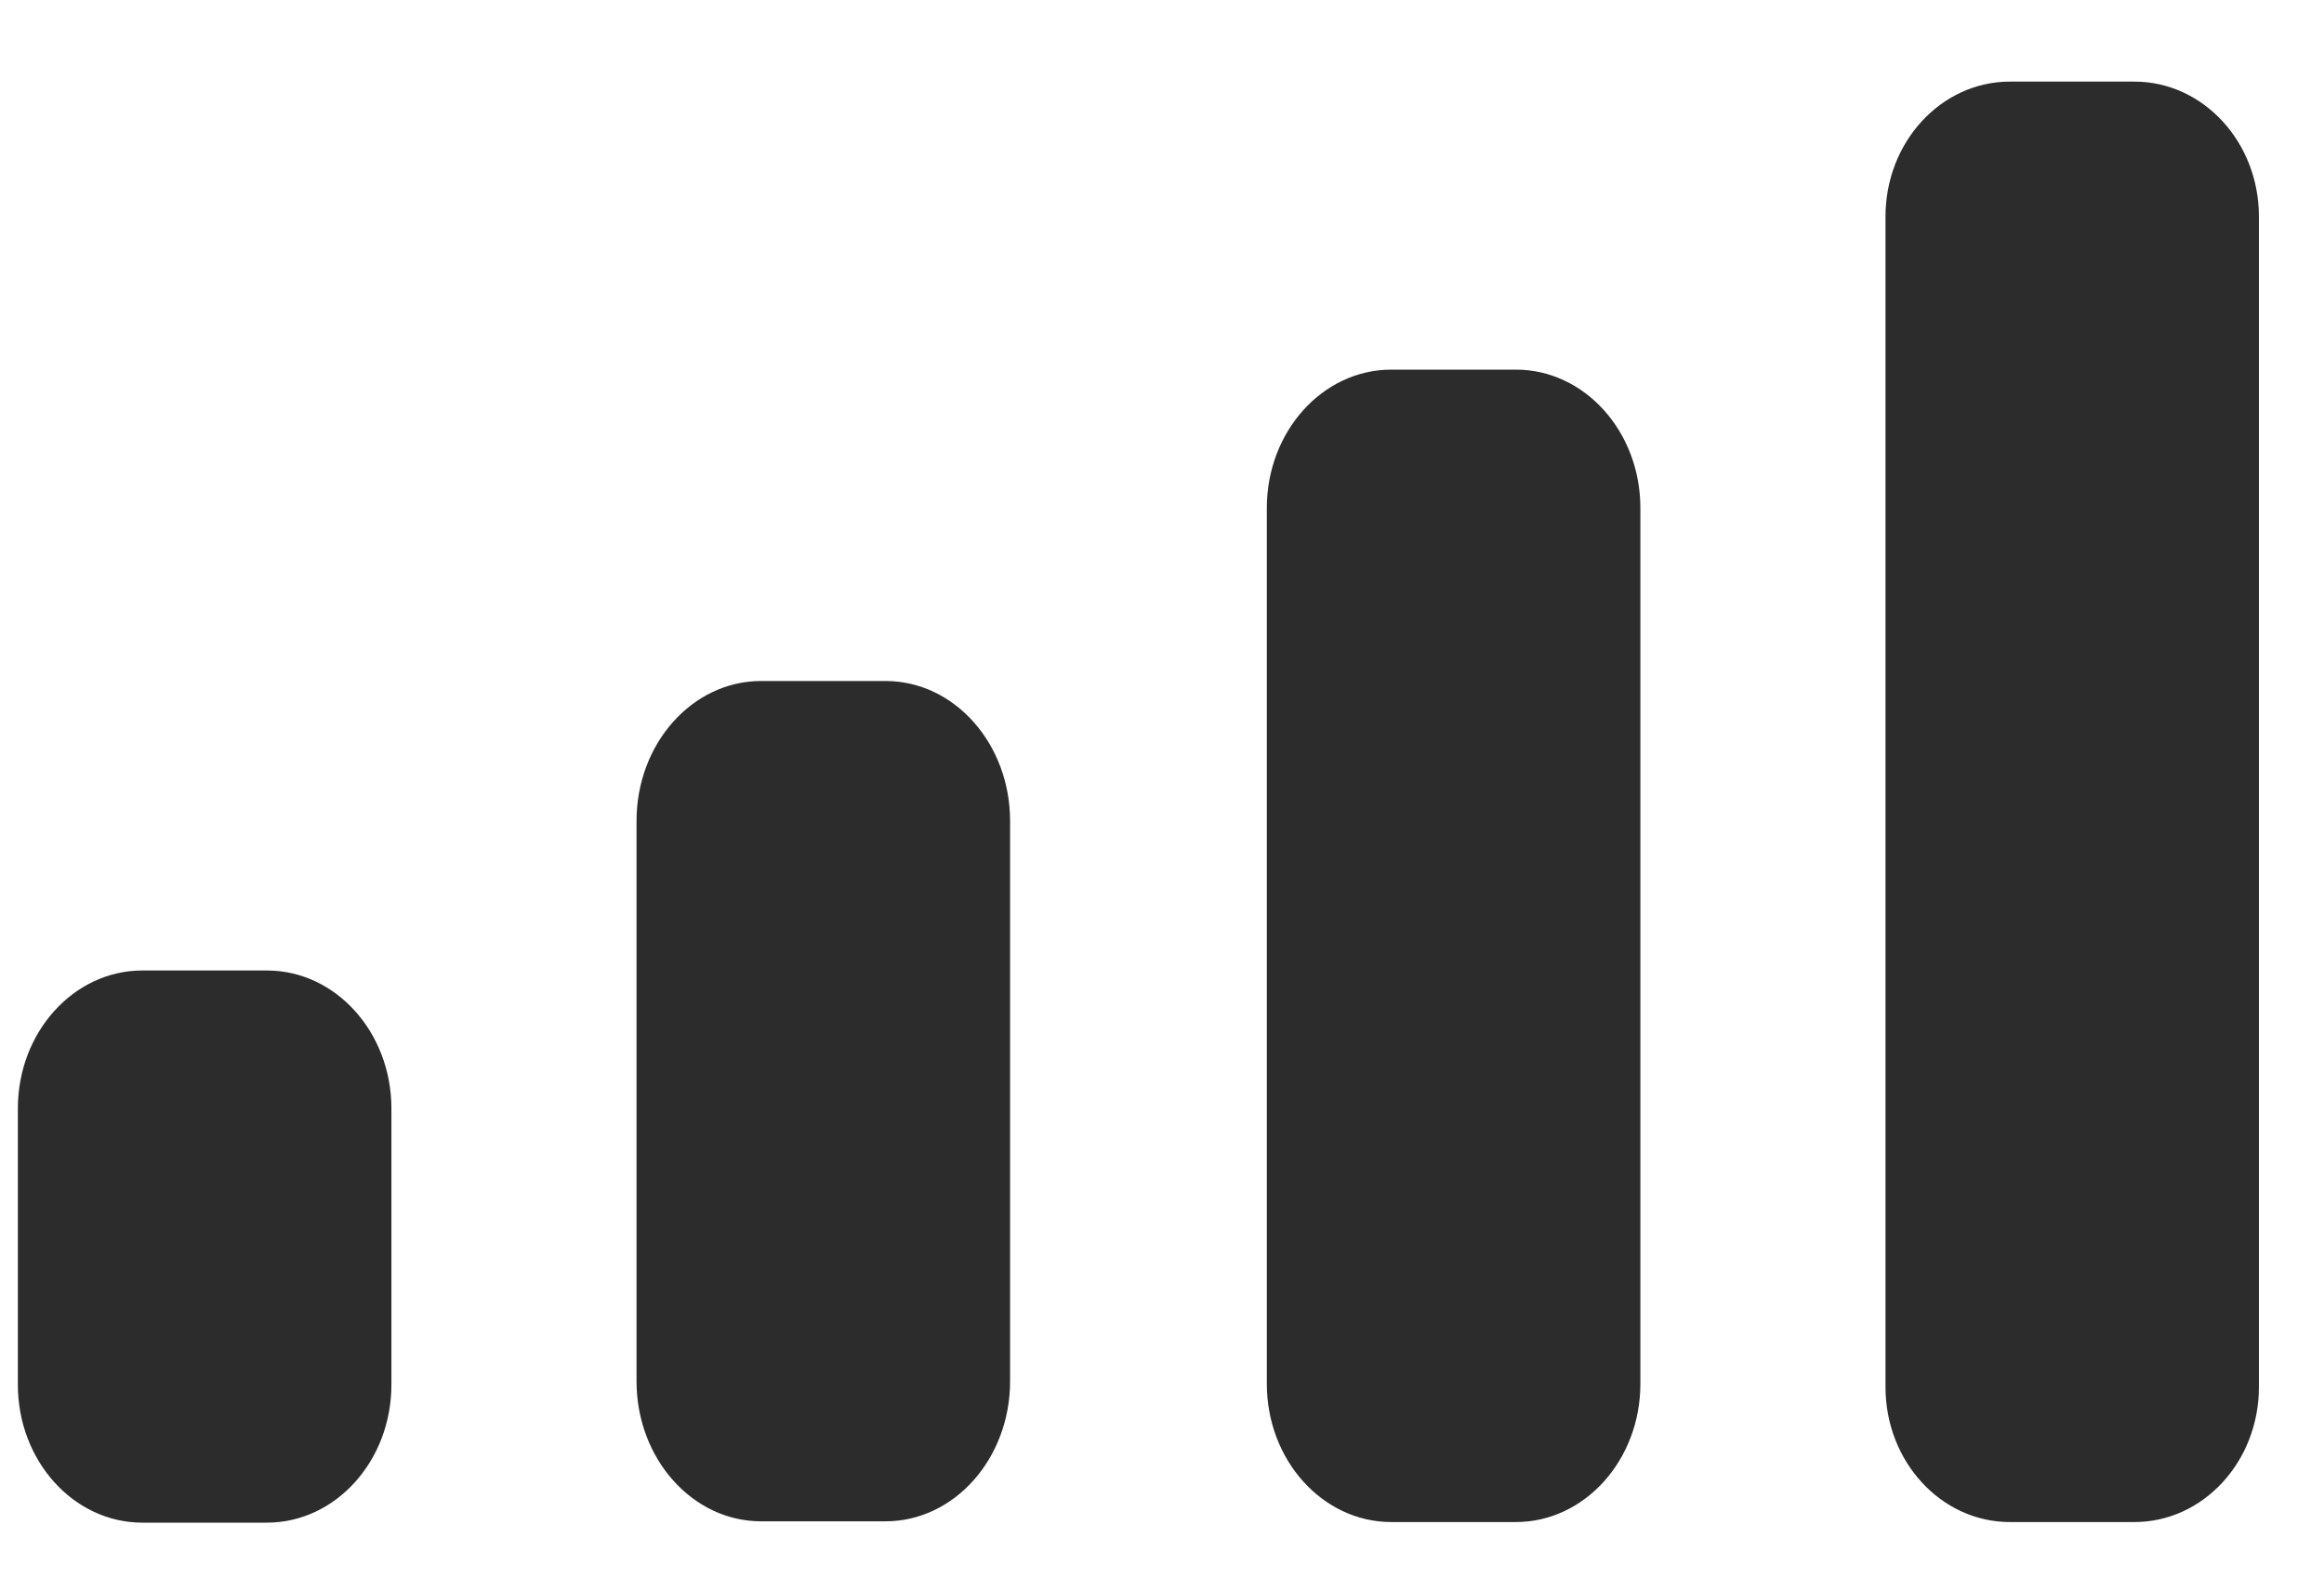 <svg width="19" height="13" viewBox="0 0 19 13" fill="none" xmlns="http://www.w3.org/2000/svg">
<path id="Cellular Connection" fill-rule="evenodd" clip-rule="evenodd" d="M18.468 1.77C18.468 1.161 18.012 0.667 17.45 0.667H16.432C15.87 0.667 15.415 1.161 15.415 1.77V11.336C15.415 11.946 15.87 12.44 16.432 12.44H17.45C18.012 12.44 18.468 11.946 18.468 11.336V1.77ZM11.375 3.021H12.393C12.955 3.021 13.411 3.527 13.411 4.152V11.31C13.411 11.934 12.955 12.44 12.393 12.44H11.375C10.813 12.44 10.357 11.934 10.357 11.31V4.152C10.357 3.527 10.813 3.021 11.375 3.021ZM7.24 5.566H6.222C5.66 5.566 5.204 6.078 5.204 6.71V11.289C5.204 11.921 5.66 12.434 6.222 12.434H7.24C7.802 12.434 8.258 11.921 8.258 11.289V6.71C8.258 6.078 7.802 5.566 7.24 5.566ZM2.182 7.932H1.164C0.602 7.932 0.146 8.437 0.146 9.06V11.317C0.146 11.94 0.602 12.445 1.164 12.445H2.182C2.744 12.445 3.2 11.94 3.2 11.317V9.06C3.2 8.437 2.744 7.932 2.182 7.932Z" fill="#2C2C2C"/>
</svg>
